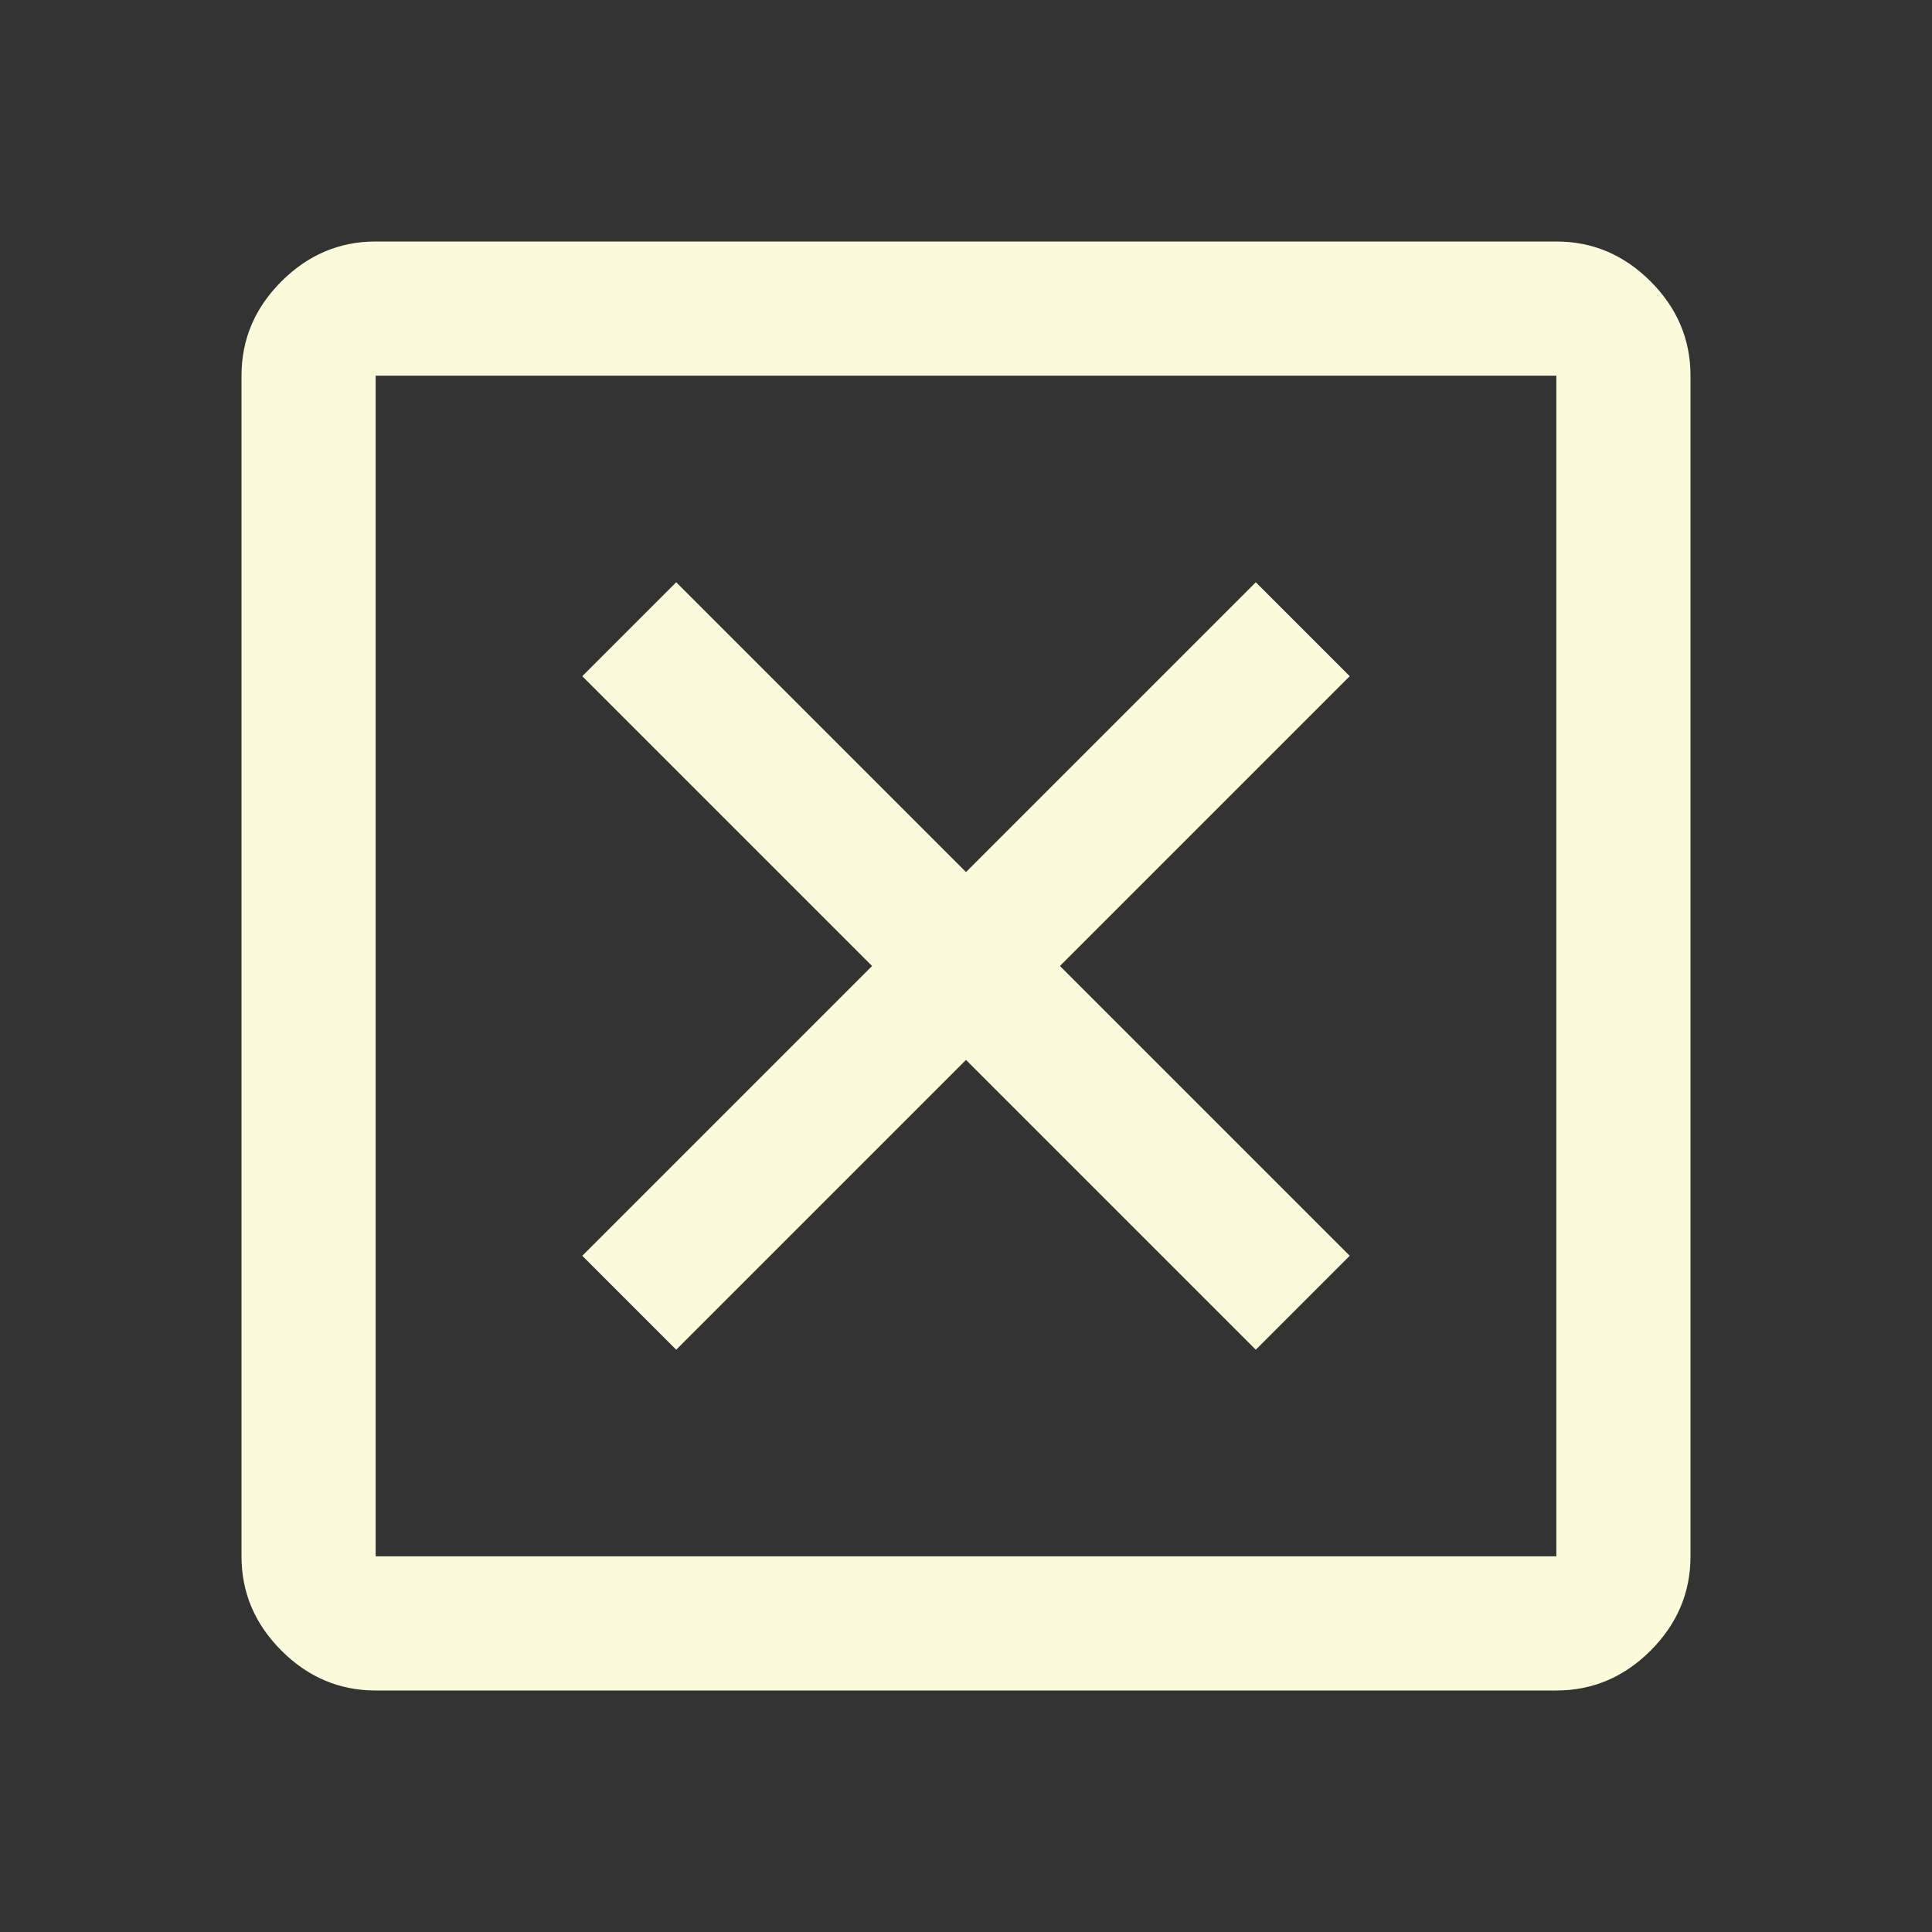 <svg xmlns="http://www.w3.org/2000/svg" height="40px" viewBox="0 -960 960 960" width="40px" fill="#fbfada"><rect x="0" y="-960" width="960" height="960" fill="#333333" stroke="none"/><path d="m336-289.33 144-144 144 144L670.67-336l-144-144 144-144L624-670.67l-144 144-144-144L289.33-624l144 144-144 144L336-289.33ZM186.67-120q-27 0-46.84-19.83Q120-159.67 120-186.67v-586.66q0-27 19.83-46.84Q159.67-840 186.67-840h586.66q27 0 46.84 19.83Q840-800.33 840-773.33v586.66q0 27-19.83 46.84Q800.33-120 773.33-120H186.67Zm0-66.67h586.66v-586.66H186.67v586.66Zm0-586.66v586.66-586.66Z"/></svg>